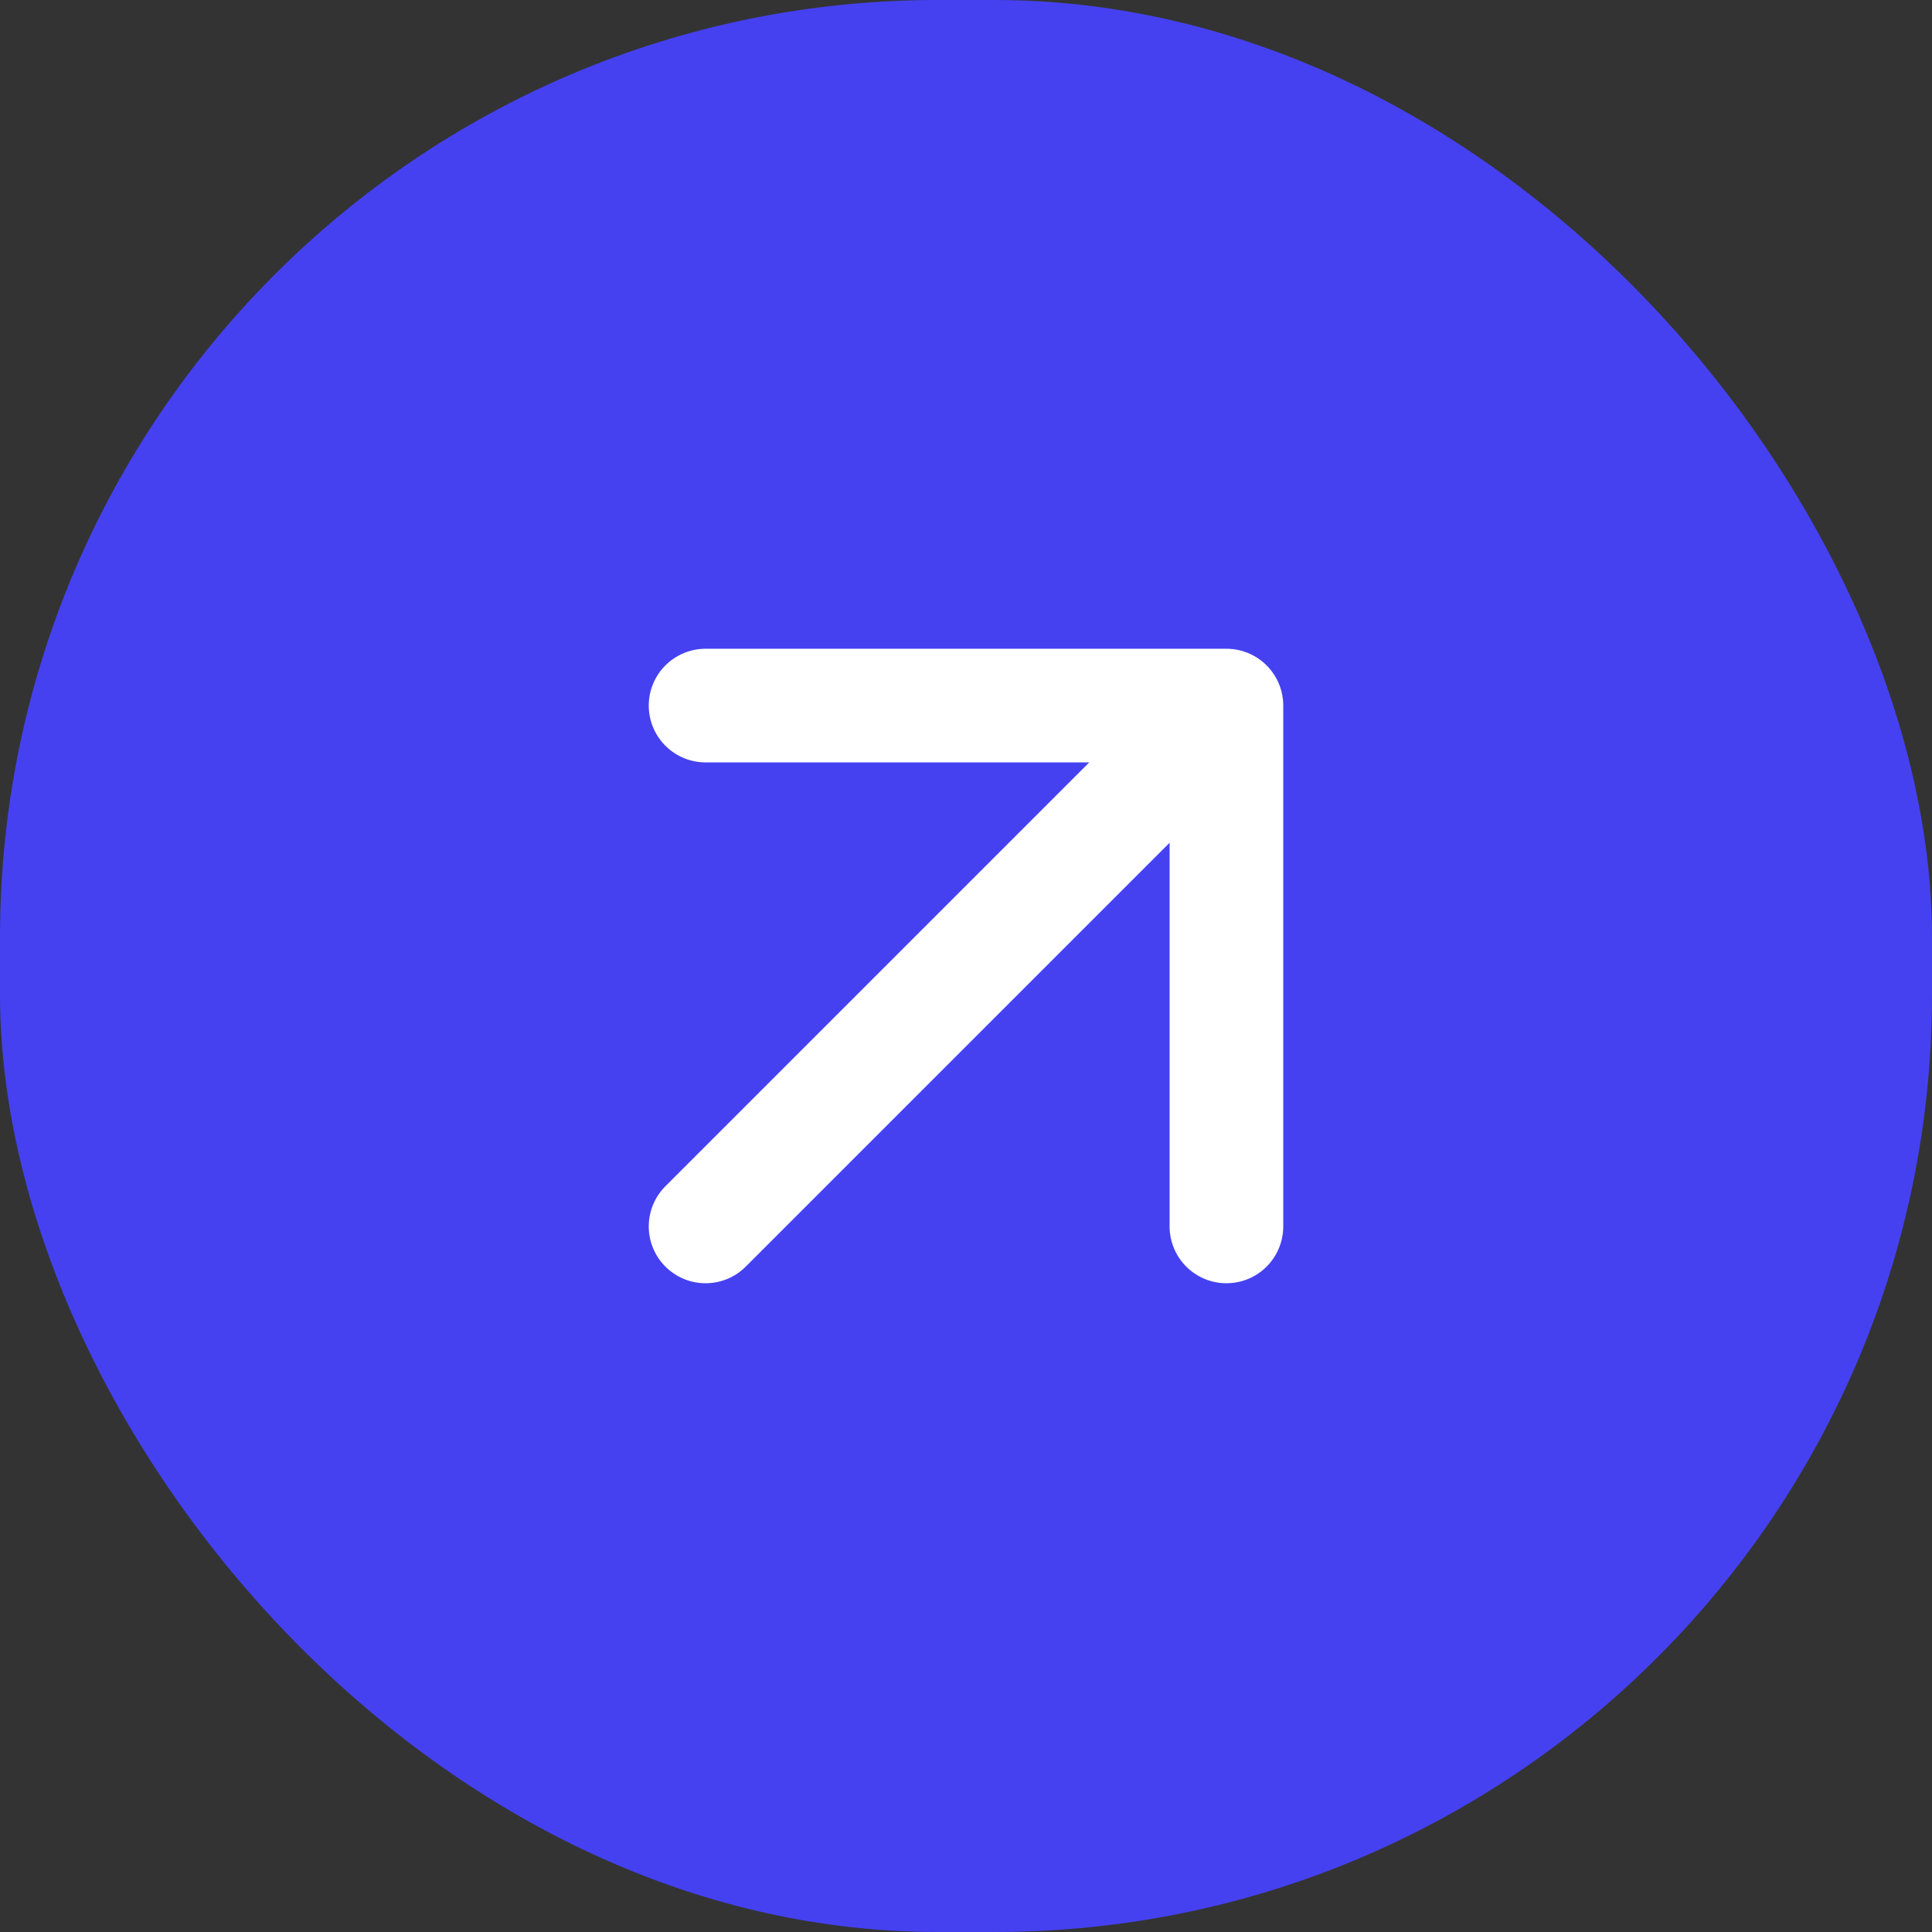 <svg width="34" height="34" viewBox="0 0 34 34" fill="none" xmlns="http://www.w3.org/2000/svg">
<rect x="0" y="0" width="34" height="34" fill="#333333" stroke="none"/>
<rect width="34" height="34" rx="16.5" fill="#4541F1"/>
<path d="M12.417 21.583L21.583 12.417M21.583 12.417V21.583M21.583 12.417H12.417" stroke="white" stroke-width="2" stroke-linecap="round" stroke-linejoin="round"/>
</svg>
